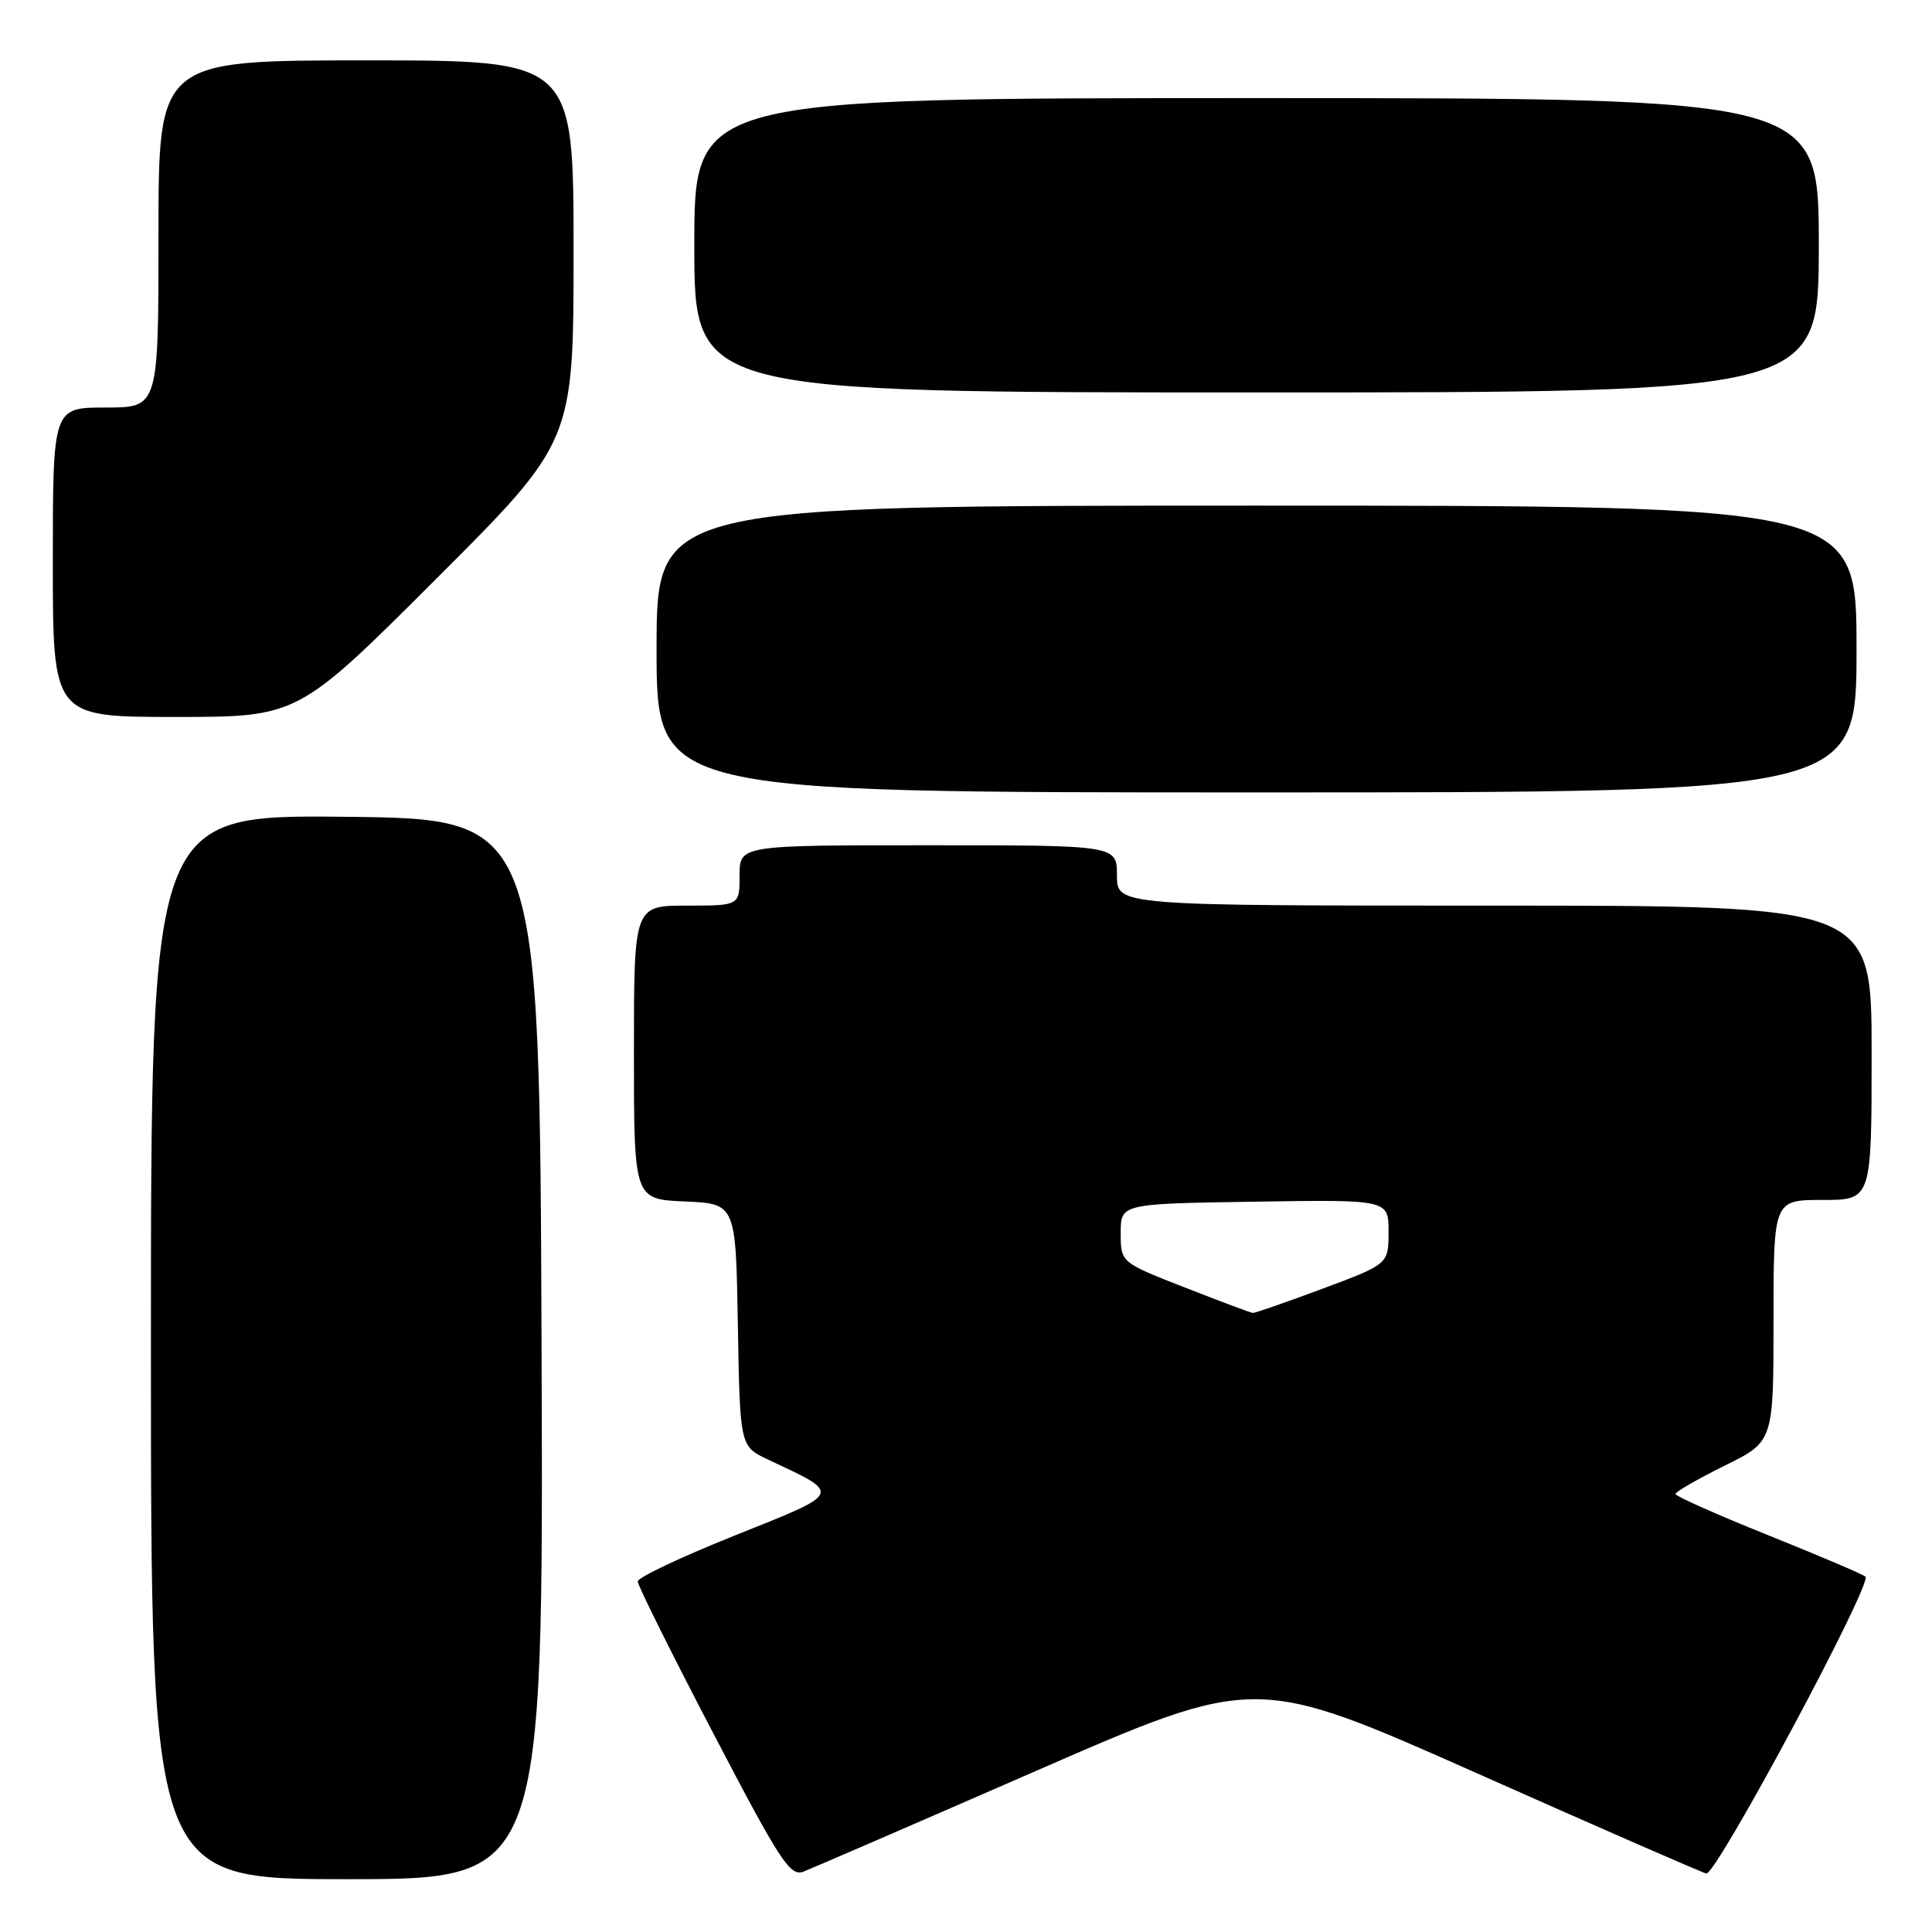 <?xml version="1.0" encoding="UTF-8" standalone="no"?>
<!DOCTYPE svg PUBLIC "-//W3C//DTD SVG 1.1//EN" "http://www.w3.org/Graphics/SVG/1.1/DTD/svg11.dtd" >
<svg xmlns="http://www.w3.org/2000/svg" xmlns:xlink="http://www.w3.org/1999/xlink" version="1.1" viewBox="0 0 256 256">
 <g >
 <path fill="currentColor"
d=" M 71.76 178.75 C 71.50 108.50 71.50 108.50 45.75 108.23 C 20.00 107.97 20.00 107.97 20.00 178.48 C 20.00 249.00 20.00 249.00 46.01 249.00 C 72.01 249.00 72.01 249.00 71.76 178.75 Z  M 137.45 234.58 C 166.41 221.95 166.41 221.95 195.71 234.97 C 211.82 242.14 225.50 248.11 226.09 248.25 C 227.38 248.55 248.17 209.77 247.18 208.91 C 246.81 208.59 240.99 206.11 234.26 203.41 C 227.53 200.71 222.02 198.26 222.01 197.96 C 222.01 197.67 224.93 195.99 228.50 194.22 C 235.00 191.02 235.00 191.02 235.00 175.01 C 235.00 159.00 235.00 159.00 241.50 159.00 C 248.00 159.00 248.00 159.00 248.00 139.50 C 248.00 120.00 248.00 120.00 198.00 120.00 C 148.00 120.00 148.00 120.00 148.00 116.00 C 148.00 112.00 148.00 112.00 123.00 112.00 C 98.00 112.00 98.00 112.00 98.00 116.00 C 98.00 120.00 98.00 120.00 91.00 120.00 C 84.00 120.00 84.00 120.00 84.00 139.45 C 84.00 158.91 84.00 158.91 90.75 159.20 C 97.50 159.50 97.50 159.50 97.77 175.58 C 98.05 191.65 98.05 191.65 101.77 193.40 C 111.63 198.04 111.78 197.69 97.42 203.44 C 90.31 206.28 84.50 209.03 84.50 209.55 C 84.50 210.07 89.00 219.11 94.49 229.63 C 103.44 246.76 104.69 248.69 106.49 247.99 C 107.60 247.56 121.53 241.53 137.45 234.58 Z  M 246.00 86.00 C 246.00 67.00 246.00 67.00 166.50 67.00 C 87.00 67.00 87.00 67.00 87.00 86.00 C 87.00 105.00 87.00 105.00 166.50 105.00 C 246.00 105.00 246.00 105.00 246.00 86.00 Z  M 57.74 76.76 C 76.00 58.52 76.00 58.52 76.00 33.26 C 76.00 8.00 76.00 8.00 48.50 8.00 C 21.00 8.00 21.00 8.00 21.00 31.00 C 21.00 54.00 21.00 54.00 14.00 54.00 C 7.00 54.00 7.00 54.00 7.00 74.50 C 7.00 95.00 7.00 95.00 23.24 95.00 C 39.48 95.00 39.48 95.00 57.74 76.76 Z  M 241.00 32.50 C 241.00 13.00 241.00 13.00 166.50 13.00 C 92.00 13.00 92.00 13.00 92.00 32.50 C 92.00 52.00 92.00 52.00 166.50 52.00 C 241.00 52.00 241.00 52.00 241.00 32.50 Z  M 157.00 170.60 C 148.50 167.28 148.50 167.28 148.50 163.39 C 148.50 159.50 148.50 159.50 166.25 159.23 C 184.00 158.95 184.00 158.95 183.99 163.23 C 183.98 167.50 183.98 167.50 175.24 170.76 C 170.43 172.55 166.28 174.00 166.00 173.97 C 165.72 173.95 161.68 172.43 157.00 170.60 Z "/>
</g>
</svg>